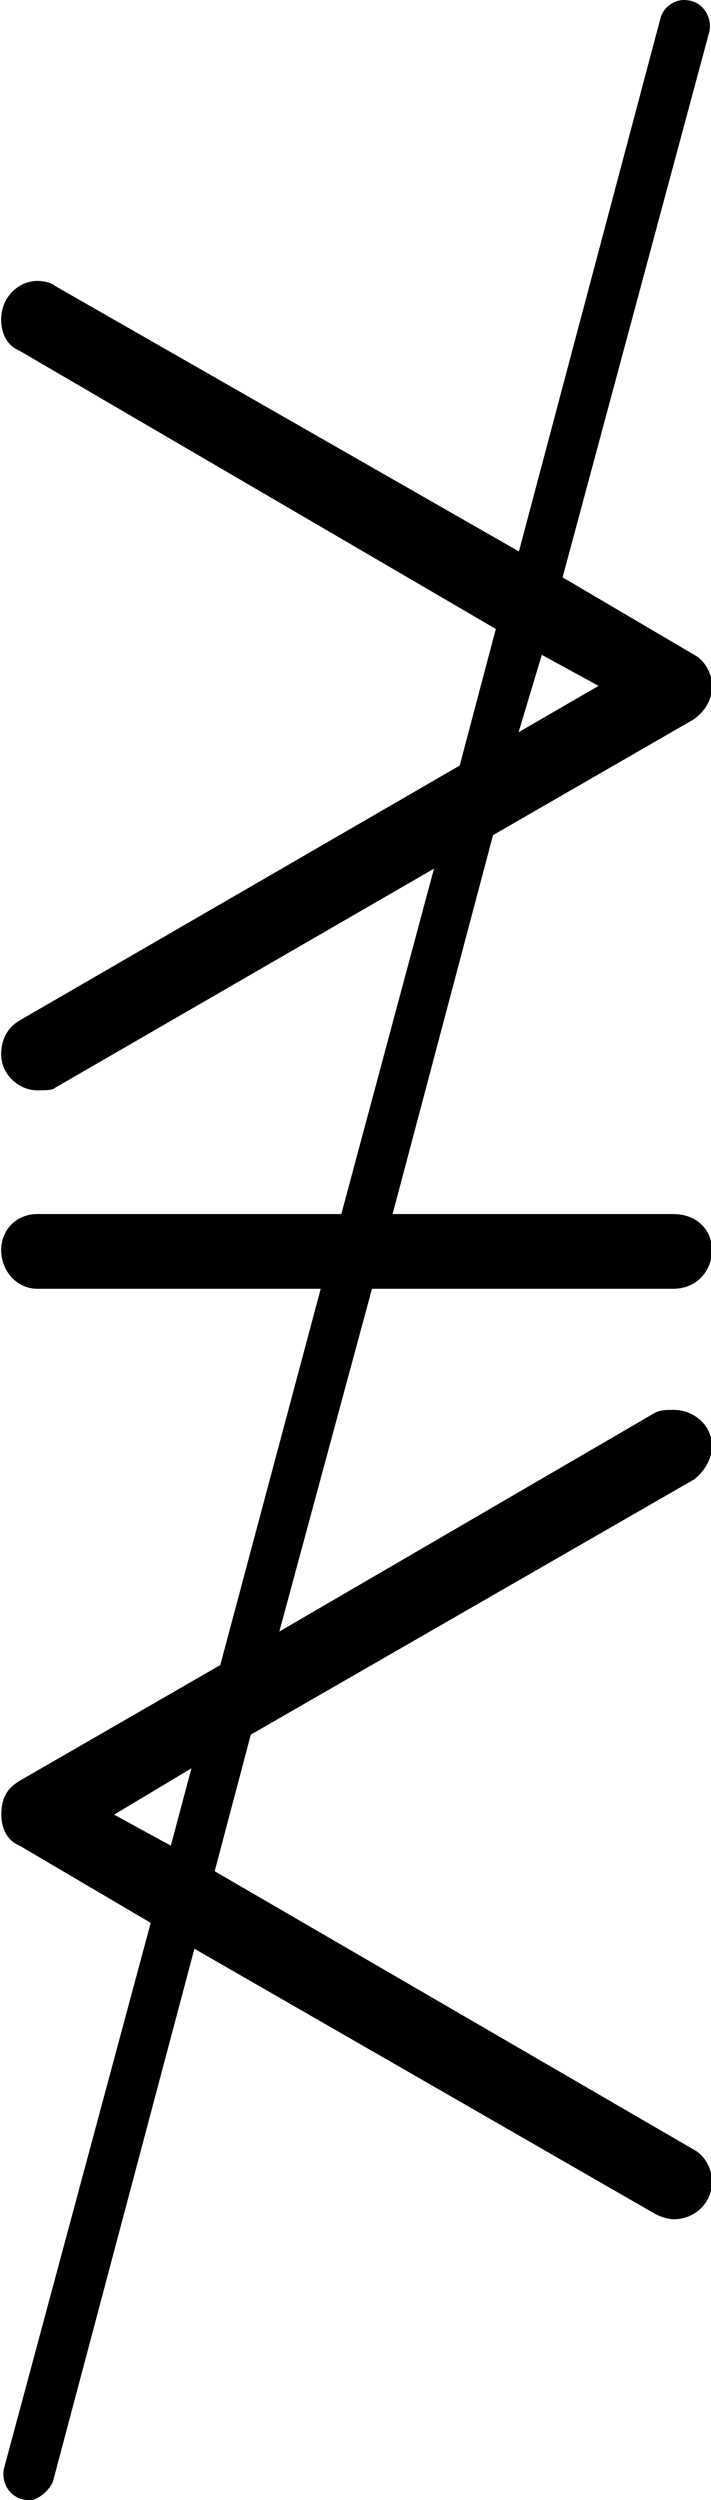 <?xml version="1.0" encoding="UTF-8"?>
<svg fill="#000000" version="1.1" viewBox="0 0 4.312 15.156" xmlns="http://www.w3.org/2000/svg" xmlns:xlink="http://www.w3.org/1999/xlink">
<defs>
<g id="a">
<path d="m4.875 3.094c0-0.078-0.047-0.156-0.109-0.188l-2.906-1.688 0.219-0.828 2.688-1.547c0.062-0.047 0.109-0.125 0.109-0.203 0-0.125-0.109-0.219-0.234-0.219-0.031 0-0.078 0-0.109 0.016l-2.281 1.328 0.562-2.078h1.828c0.141 0 0.234-0.109 0.234-0.234s-0.094-0.219-0.234-0.219h-1.703l0.609-2.297 1.219-0.703c0.062-0.047 0.109-0.109 0.109-0.203 0-0.078-0.047-0.156-0.109-0.188l-0.797-0.469 0.891-3.312c0.016-0.094-0.047-0.188-0.156-0.188-0.062 0-0.125 0.047-0.141 0.109l-0.859 3.234-2.812-1.609c-0.016-0.016-0.062-0.031-0.109-0.031-0.109 0-0.219 0.094-0.219 0.234 0 0.078 0.031 0.156 0.109 0.188l2.891 1.688-0.219 0.828-2.672 1.547c-0.078 0.047-0.109 0.125-0.109 0.203 0 0.125 0.109 0.219 0.219 0.219 0.047 0 0.094 0 0.109-0.016l2.297-1.328-0.562 2.094h-1.844c-0.125 0-0.219 0.094-0.219 0.219s0.094 0.234 0.219 0.234h1.719l-0.609 2.281-1.219 0.703c-0.078 0.047-0.109 0.109-0.109 0.203 0 0.078 0.031 0.156 0.109 0.188l0.797 0.469-0.891 3.312c-0.016 0.094 0.047 0.188 0.156 0.188 0.047 0 0.109-0.047 0.141-0.109l0.859-3.234 2.797 1.609c0.031 0.016 0.078 0.031 0.109 0.031 0.125 0 0.234-0.094 0.234-0.234zm-1.172-8.781 0.141-0.469 0.344 0.188zm-1.984 6.281-0.125 0.469-0.344-0.188z"/>
</g>
</defs>
<g transform="translate(-149.27 -124.87)">
<use x="148.712" y="134.996" xlink:href="#a"/>
</g>
</svg>
